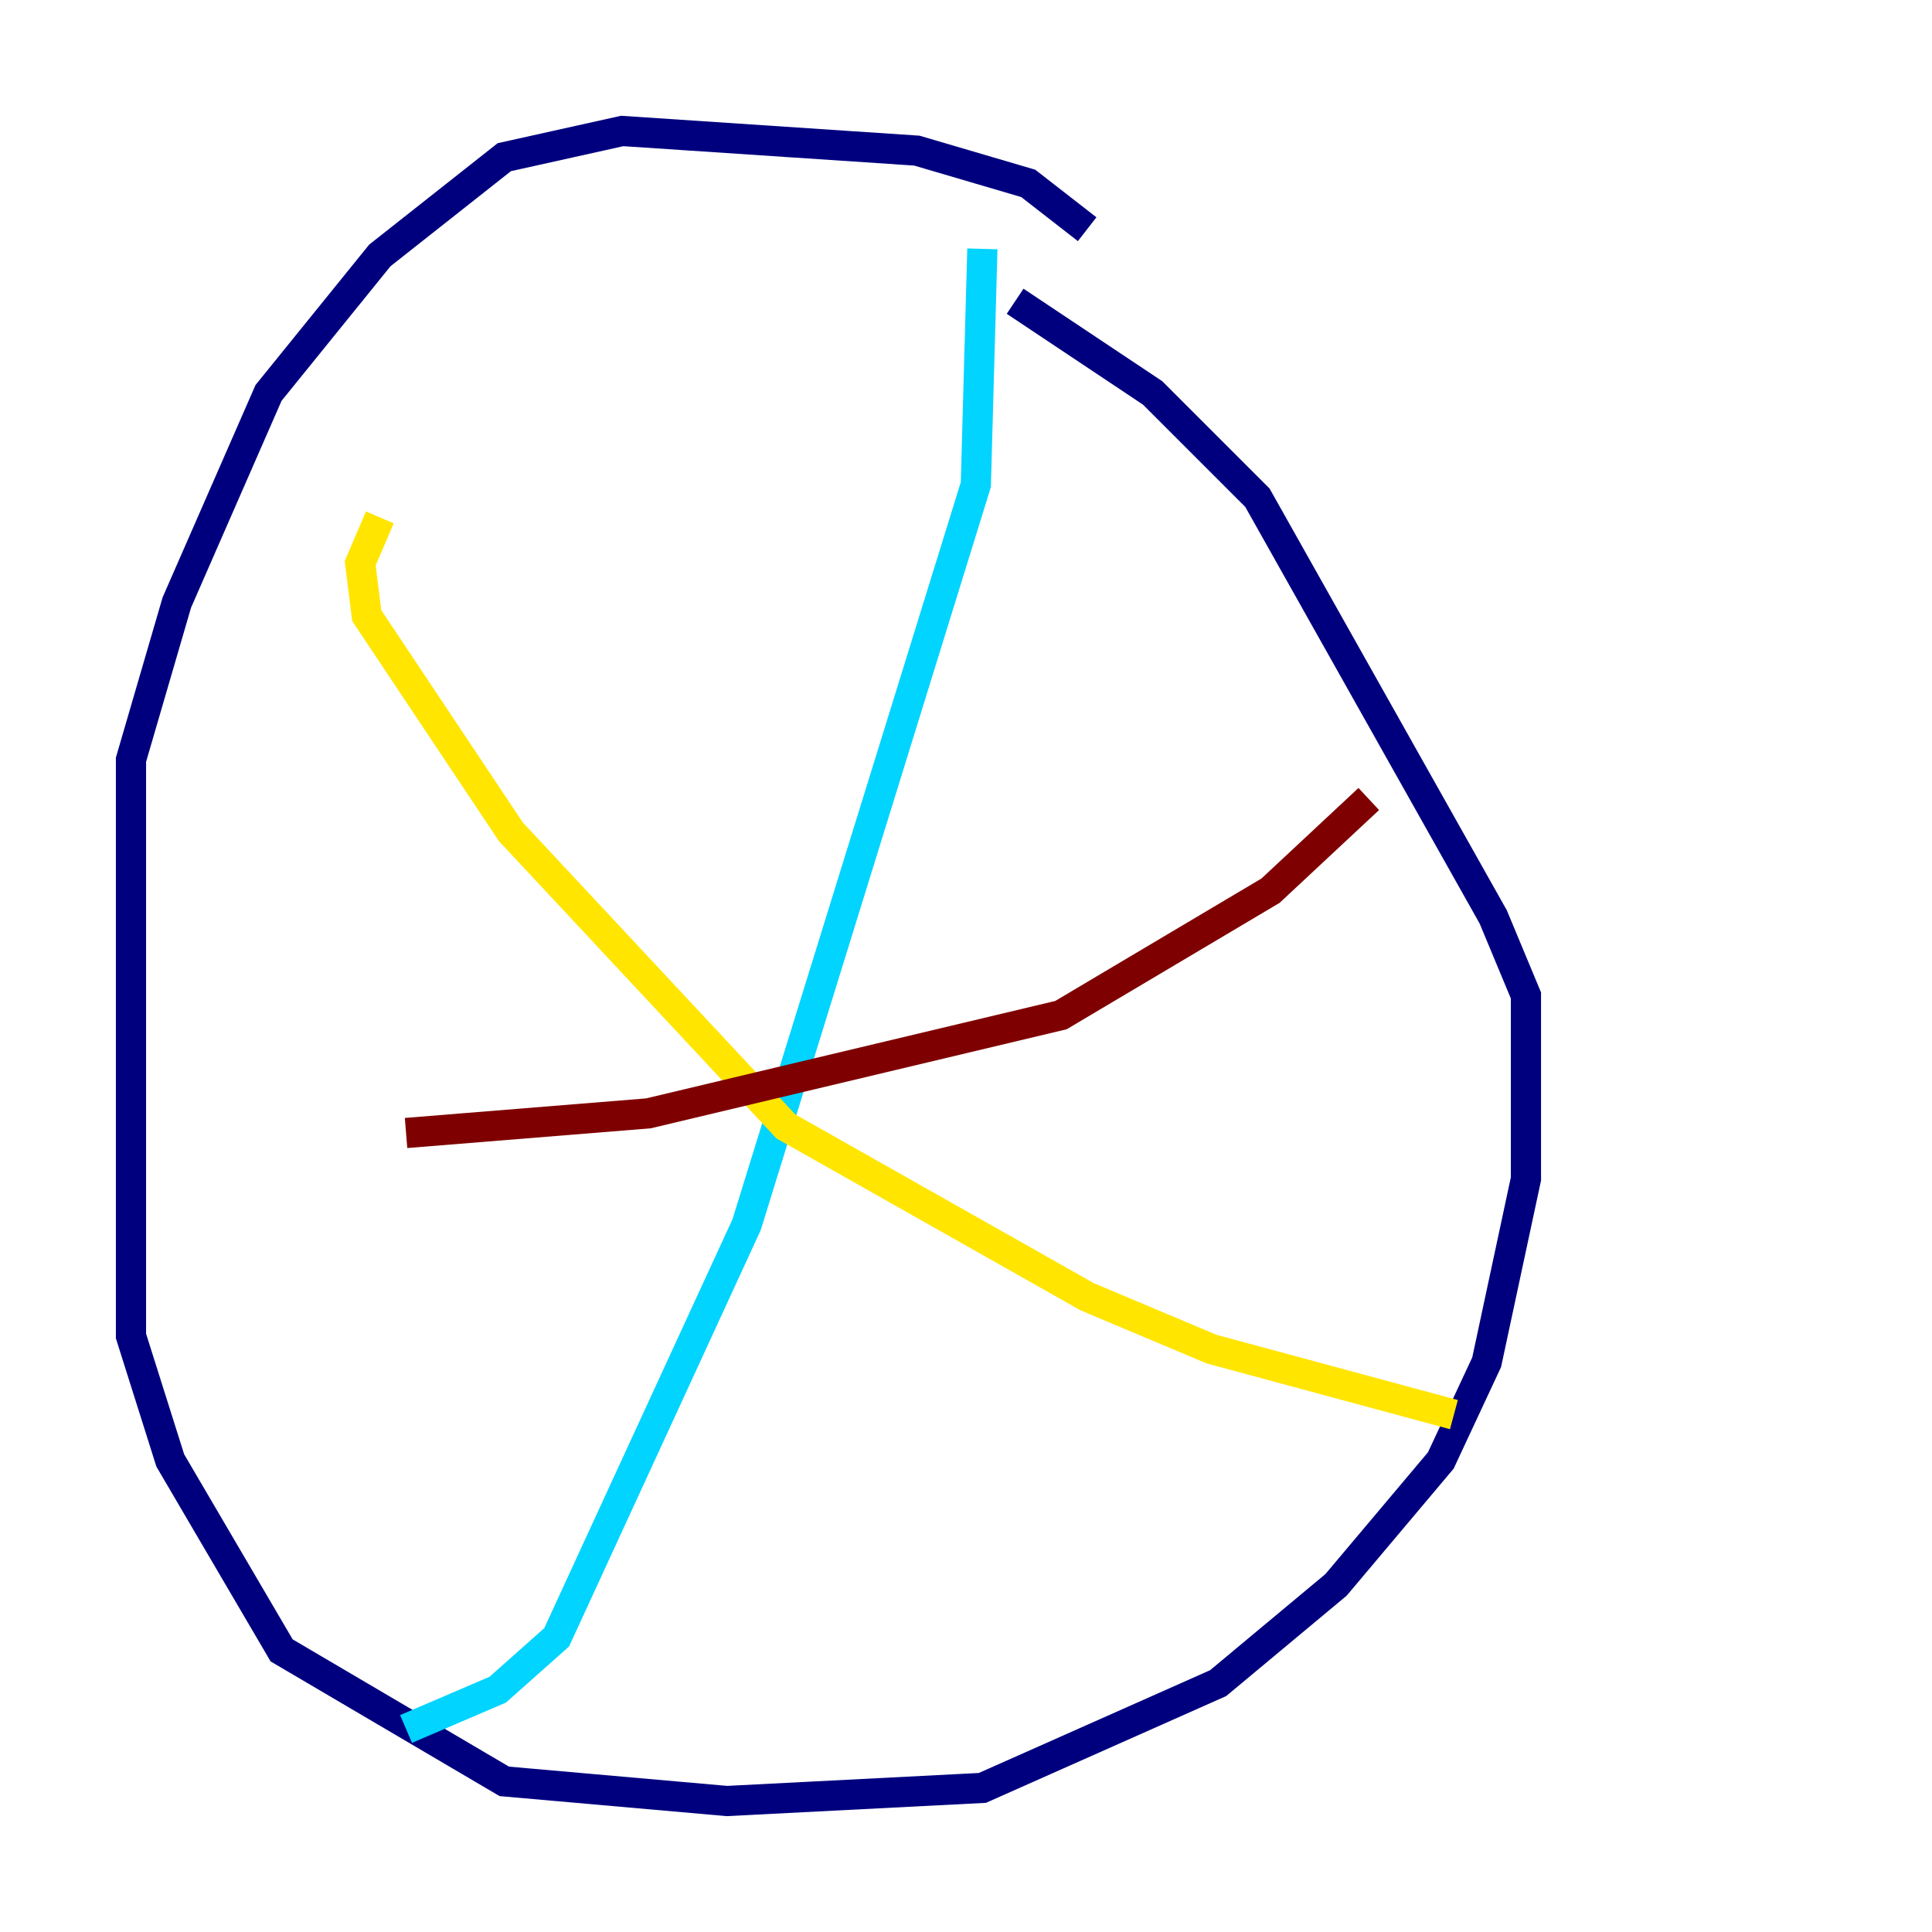 <?xml version="1.0" encoding="utf-8" ?>
<svg baseProfile="tiny" height="128" version="1.2" viewBox="0,0,128,128" width="128" xmlns="http://www.w3.org/2000/svg" xmlns:ev="http://www.w3.org/2001/xml-events" xmlns:xlink="http://www.w3.org/1999/xlink"><defs /><polyline fill="none" points="72.027,15.186 68.122,12.149 60.746,9.98 41.22,8.678 33.41,10.414 25.166,16.922 17.79,26.034 11.715,39.919 8.678,50.332 8.678,88.515 11.281,96.759 18.658,109.342 33.41,118.02 48.163,119.322 65.085,118.454 80.705,111.512 88.515,105.003 95.458,96.759 98.495,90.251 101.098,78.102 101.098,65.953 98.929,60.746 83.308,32.976 76.366,26.034 67.254,19.959" stroke="#00007f" stroke-width="2" /><polyline fill="none" points="65.085,16.488 64.651,32.108 49.464,81.139 36.881,108.475 32.976,111.946 26.902,114.549" stroke="#00d4ff" stroke-width="2" /><polyline fill="none" points="25.166,34.278 23.864,37.315 24.298,40.786 33.844,55.105 52.068,74.63 72.027,85.912 80.271,89.383 96.325,93.722" stroke="#ffe500" stroke-width="2" /><polyline fill="none" points="90.685,52.936 84.176,59.01 70.291,67.254 42.956,73.763 26.902,75.064" stroke="#7f0000" stroke-width="2" /></svg>